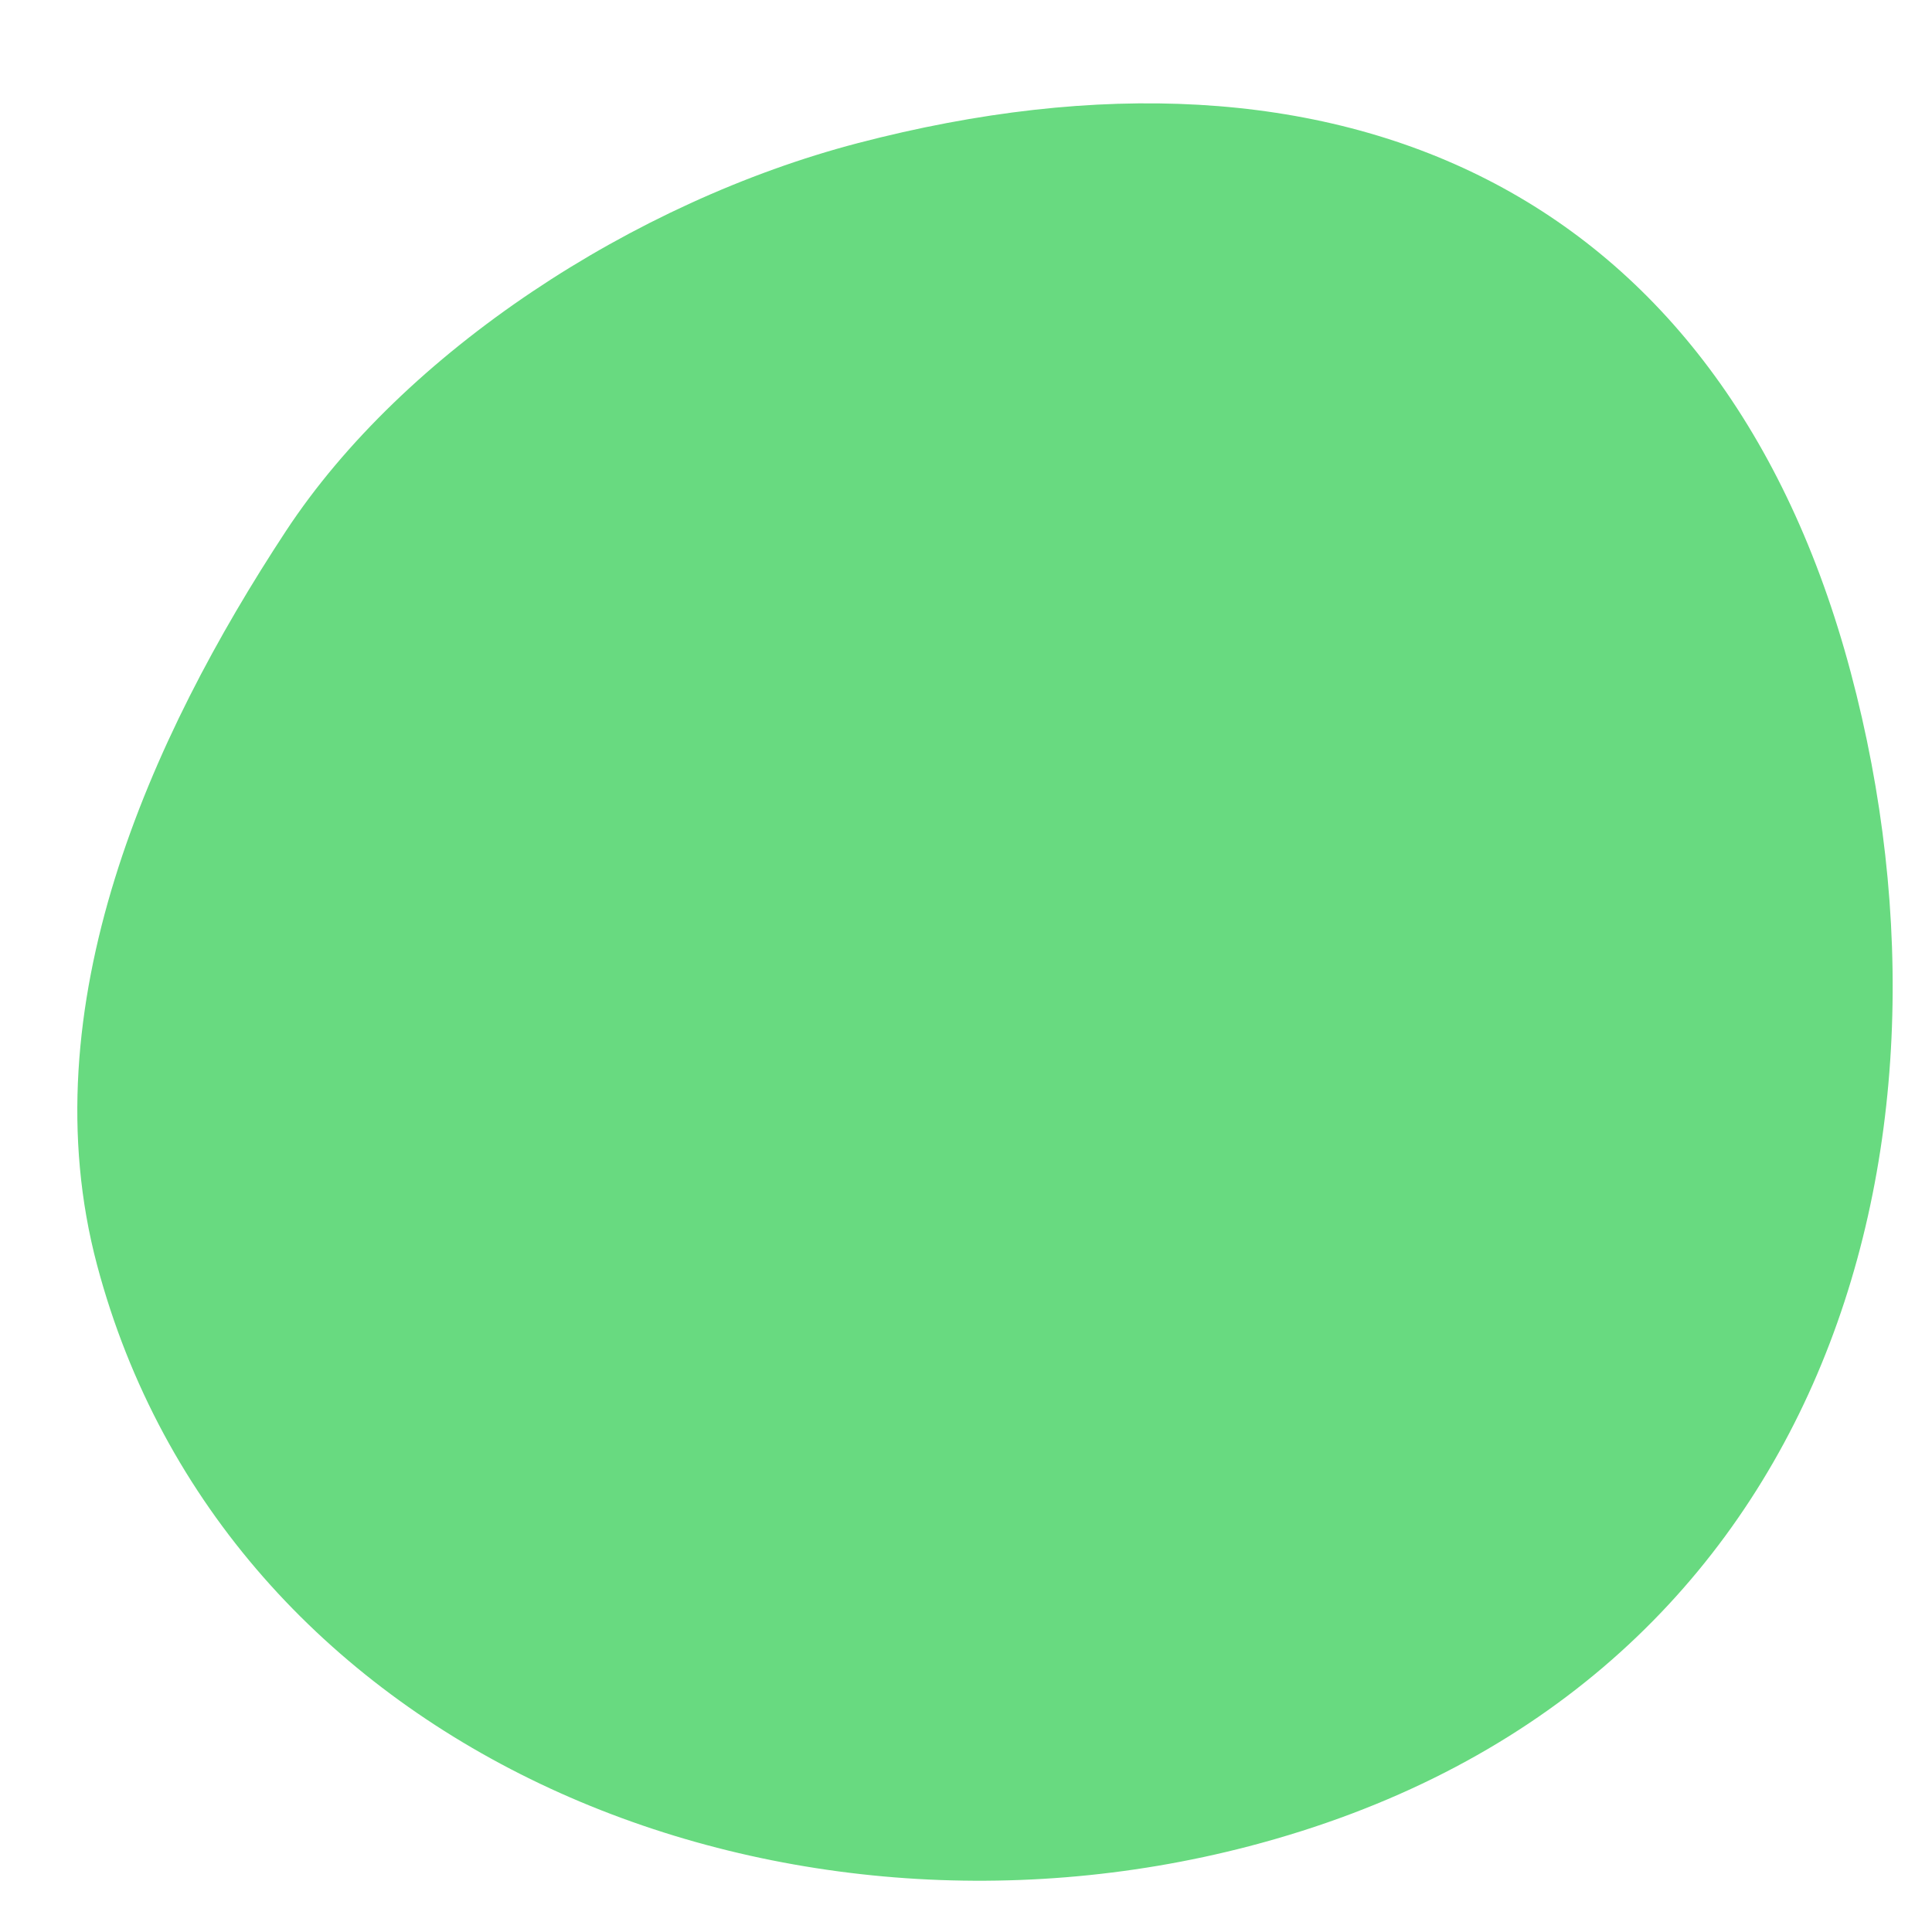 <svg width="15" height="15" viewBox="0 0 15 15" fill="none" xmlns="http://www.w3.org/2000/svg">
<path d="M14.369 5.22C15.366 8.964 14.147 13.172 9.698 14.334C5.949 15.313 1.75 13.566 0.754 9.823C0.22 7.818 1.166 5.726 2.22 4.123C3.135 2.732 4.919 1.566 6.661 1.111C10.409 0.132 13.372 1.476 14.369 5.22Z" fill="#68DA80"/>
</svg>
